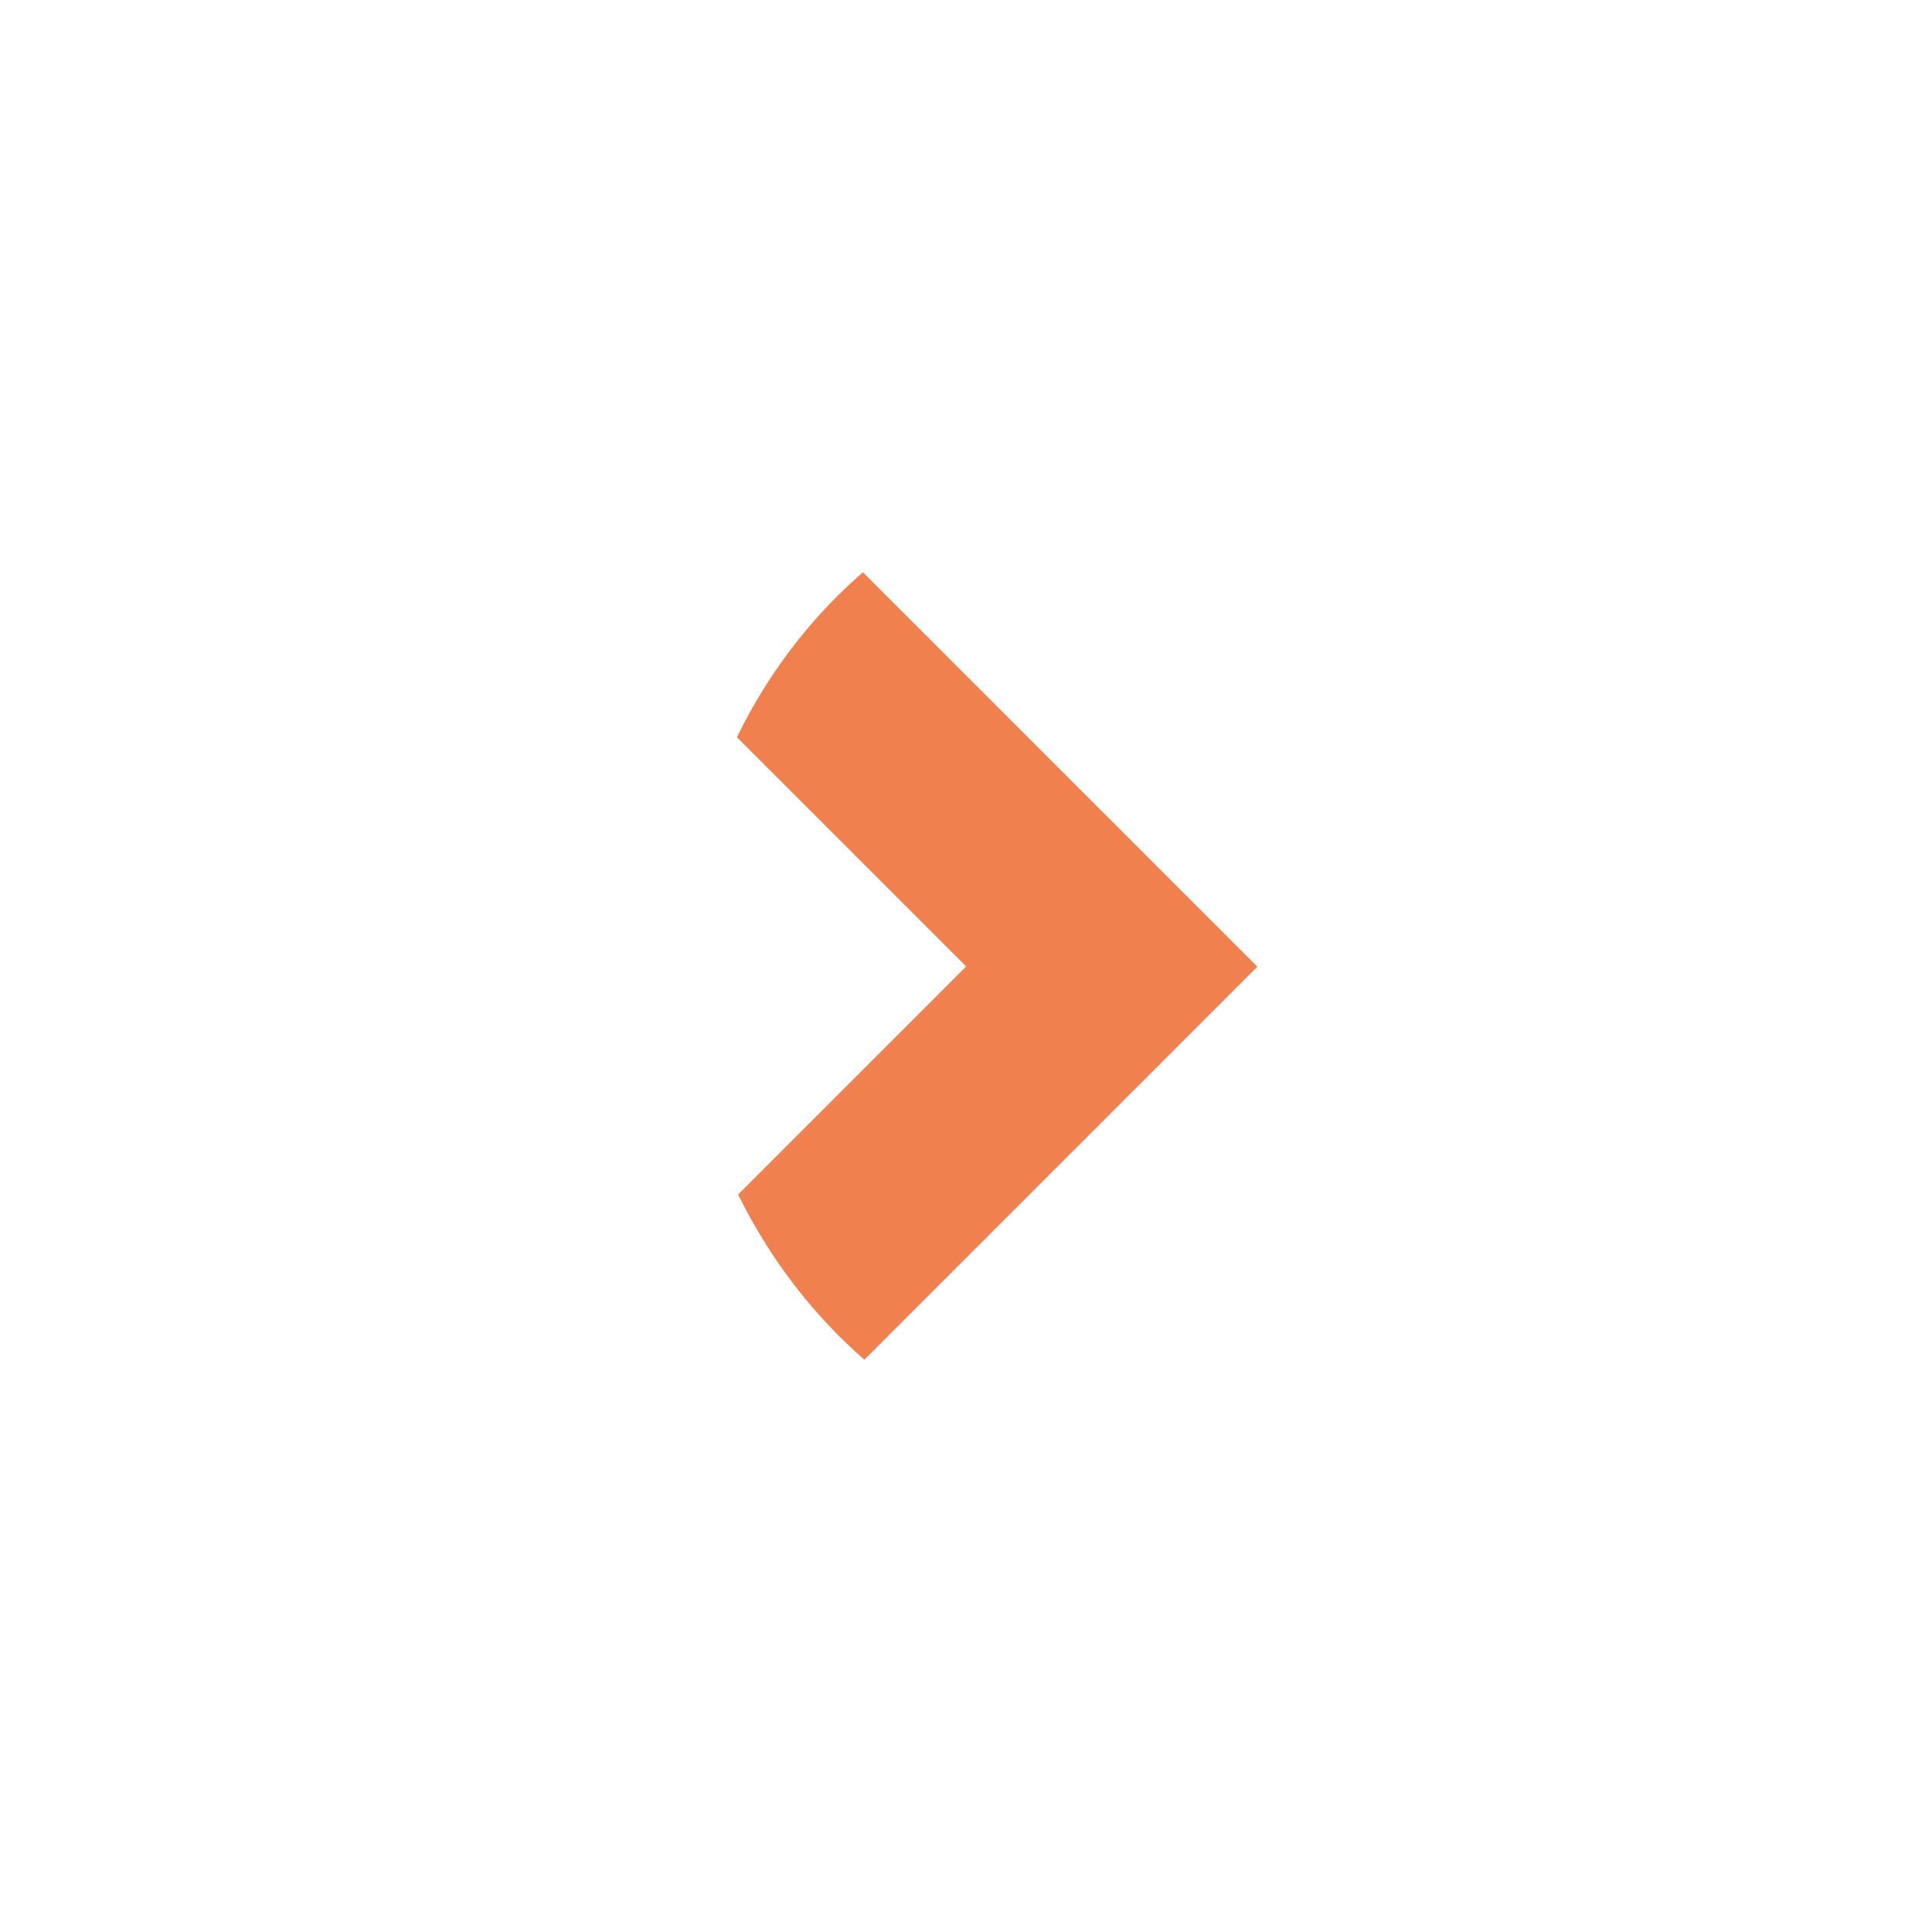 <svg xmlns="http://www.w3.org/2000/svg" xmlns:xlink="http://www.w3.org/1999/xlink" width="124" height="124" viewBox="0 0 124 124">
  <defs>
    <clipPath id="clip-path">
      <rect id="Rectángulo_503" data-name="Rectángulo 503" width="33.4" height="50.539" fill="none"/>
    </clipPath>
  </defs>
  <g id="Grupo_32" data-name="Grupo 32" transform="translate(-1130 -3134)">
    <g id="Grupo_567" data-name="Grupo 567" transform="translate(1177.3 3170.73)">
      <g id="Grupo_567-2" data-name="Grupo 567" clip-path="url(#clip-path)">
        <path id="Trazado_1388" data-name="Trazado 1388" d="M8.085,0c-.66.582-1.306,1.18-1.921,1.808A33.647,33.647,0,0,0,0,10.588L14.711,25.3.077,39.934a34.306,34.306,0,0,0,6.184,8.792c.613.63,1.258,1.229,1.916,1.814L33.4,25.315Z" fill="#F1804F"/>
      </g>
    </g>
  </g>
</svg>
